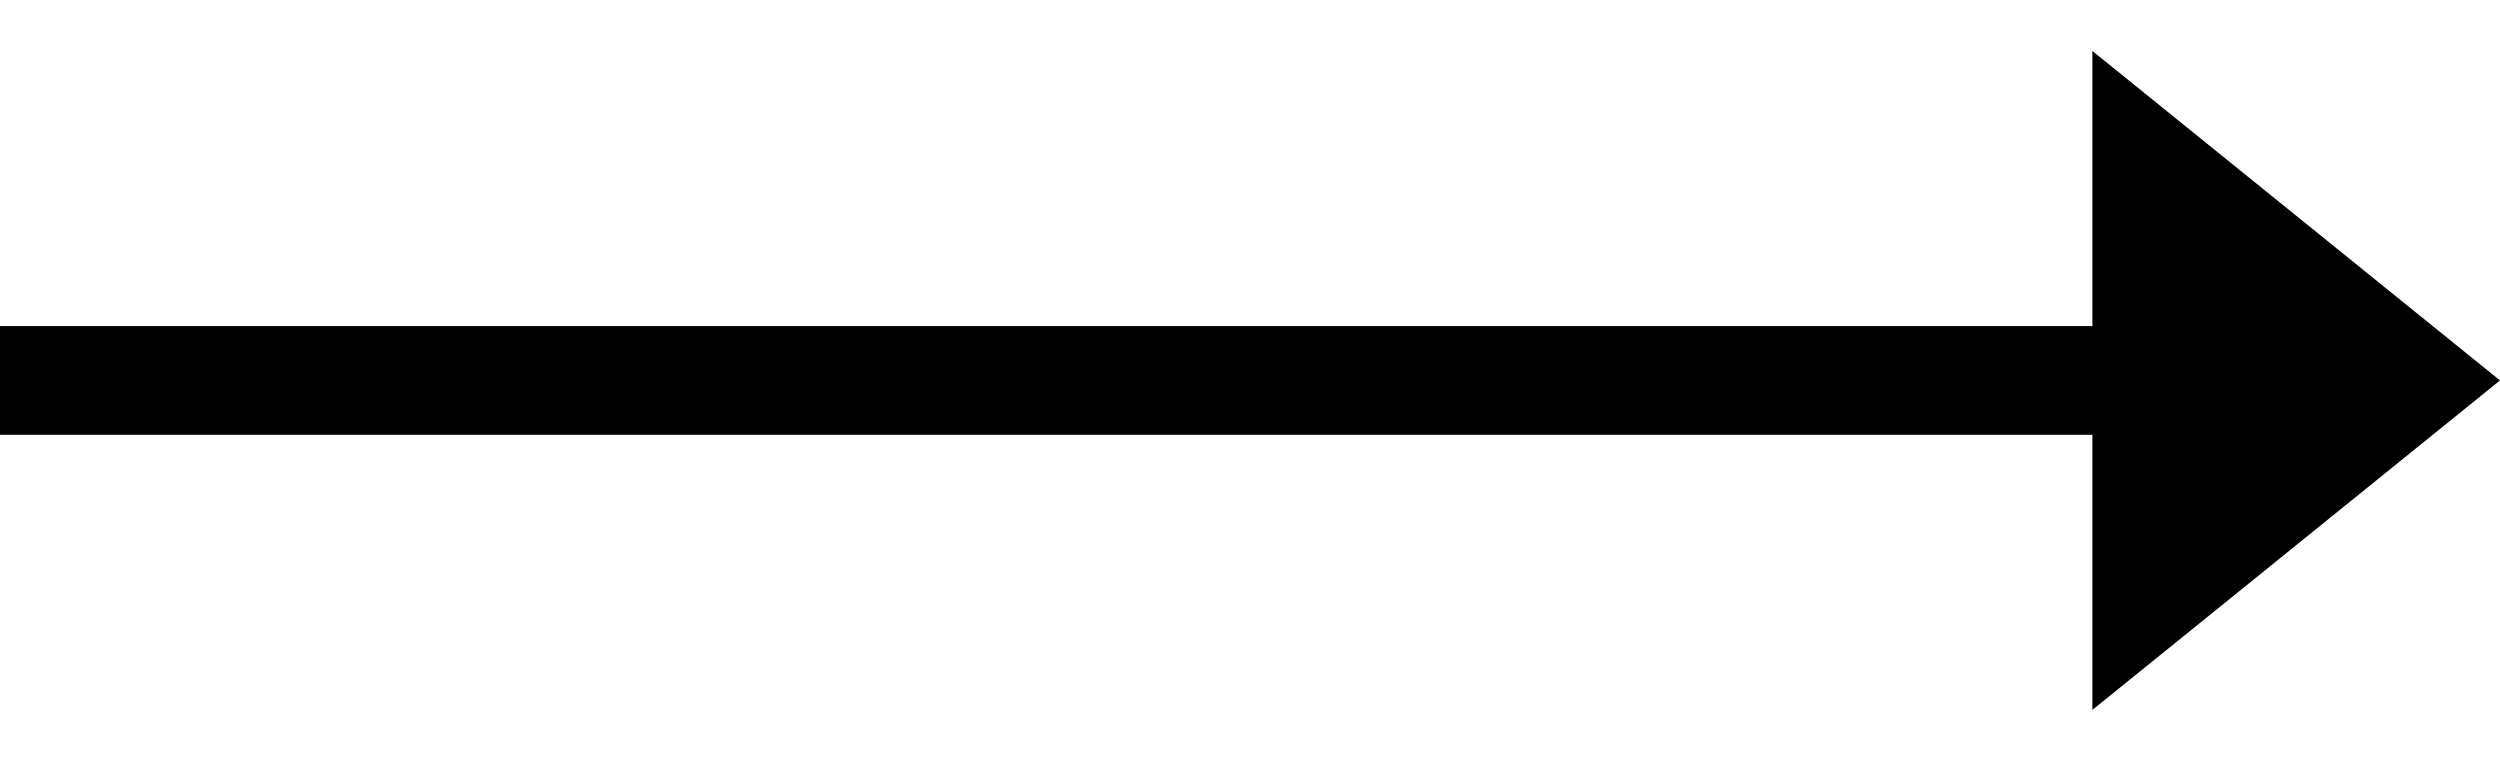 <svg width="23" height="7" viewBox="0 0 23 7" fill="none" xmlns="http://www.w3.org/2000/svg">
<path fill-rule="evenodd" clip-rule="evenodd" d="M21 1H0V0H21V1Z" transform="translate(0 3)" fill="black"/>
<path d="M3.5 0L6.531 3.75H0.469L3.5 0Z" transform="translate(23) rotate(90)" fill="black"/>
</svg>
